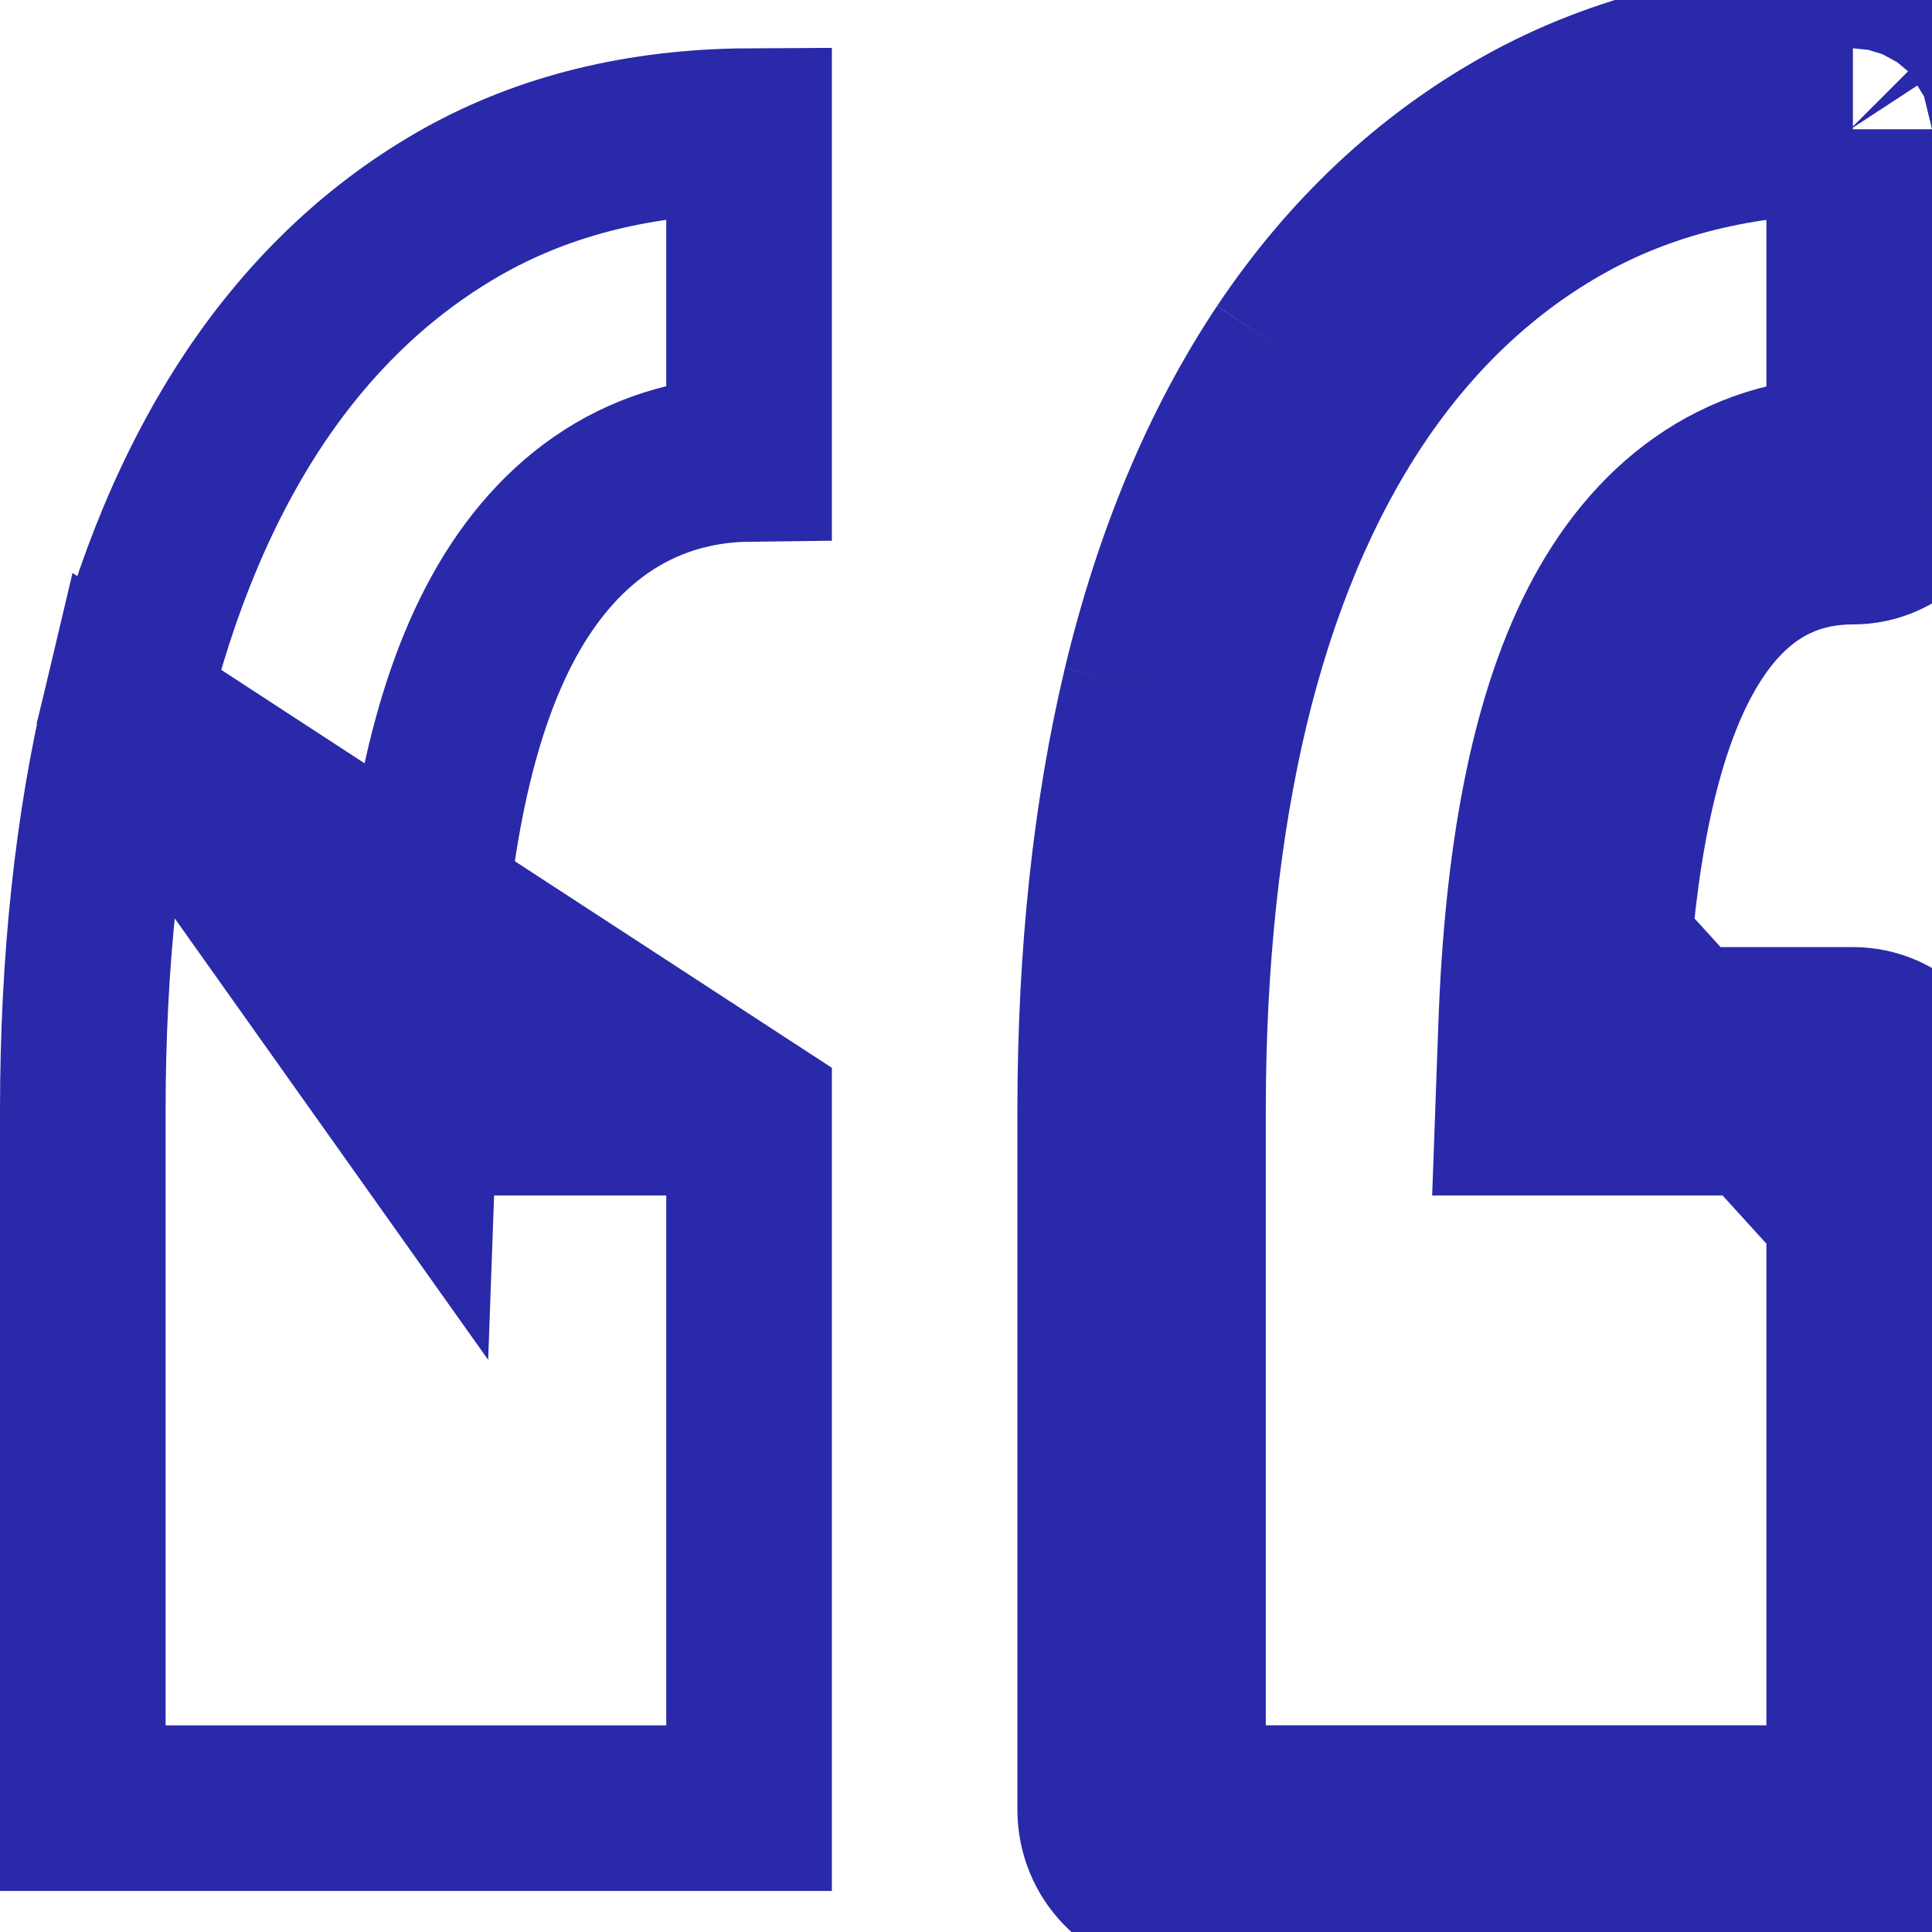 <svg width="35" height="35" viewBox="0 0 35 35" fill="none" xmlns="http://www.w3.org/2000/svg">
<path d="M7.504 20.157L7.56 18.602C7.67 15.59 8.119 13.115 9.035 11.344C9.99 9.498 11.516 8.337 13.57 8.313V2.375C11.596 2.385 9.877 2.82 8.424 3.628C6.939 4.456 5.655 5.652 4.613 7.209C3.598 8.731 2.804 10.605 2.28 12.799L7.504 20.157ZM7.504 20.157H9.059M7.504 20.157H9.059M9.059 20.157H13.57M9.059 20.157H13.57M23.297 6.375C24.461 4.635 25.917 3.269 27.626 2.318C29.345 1.361 31.344 0.875 33.567 0.875C34.359 0.875 35.001 1.534 35 2.347V8.34C35 9.153 34.358 9.812 33.566 9.812C31.028 9.812 29.545 12.28 29.142 17.157L30.554 18.71C30.554 18.692 30.555 18.674 30.556 18.657H33.566C34.358 18.657 35 19.315 35 20.129V32.784C35 33.597 34.358 34.255 33.566 34.255H21.365C20.573 34.255 19.931 33.597 19.931 32.784V20.129C19.931 17.315 20.206 14.733 20.75 12.453M23.297 6.375C22.166 8.071 21.31 10.114 20.75 12.453M23.297 6.375L24.544 7.209M23.297 6.375L24.544 7.209M20.75 12.453L22.209 12.801M20.75 12.453L22.209 12.801C22.209 12.801 22.209 12.801 22.209 12.801M22.209 12.801C22.734 10.605 23.527 8.733 24.544 7.209M22.209 12.801C21.697 14.948 21.431 17.41 21.431 20.129V32.755M24.544 7.209L24.545 7.208C25.586 5.652 26.87 4.455 28.355 3.628L27.626 2.318L28.355 3.628C29.807 2.82 31.527 2.385 33.5 2.375M21.431 32.755H21.365C21.377 32.755 21.391 32.758 21.404 32.764C21.415 32.769 21.422 32.774 21.425 32.778C21.427 32.78 21.429 32.782 21.43 32.784C21.43 32.784 21.43 32.785 21.43 32.785C21.43 32.786 21.431 32.786 21.431 32.786C21.431 32.788 21.431 32.787 21.431 32.784V32.755ZM21.431 32.755H33.5M33.5 32.755V32.784C33.5 32.788 33.499 32.788 33.501 32.785C33.501 32.785 33.501 32.784 33.501 32.784C33.502 32.782 33.503 32.78 33.506 32.778C33.509 32.775 33.515 32.769 33.527 32.764C33.54 32.758 33.554 32.755 33.566 32.755H33.5ZM33.5 32.755V20.157M33.5 20.157H33.566C33.554 20.157 33.54 20.154 33.527 20.148C33.515 20.143 33.508 20.137 33.505 20.134C33.504 20.133 33.503 20.132 33.502 20.13C33.502 20.13 33.502 20.13 33.502 20.129C33.501 20.128 33.501 20.128 33.5 20.127C33.499 20.125 33.5 20.125 33.5 20.129V20.157ZM33.5 20.157H29.055H27.5L27.556 18.603C27.663 15.592 28.106 13.12 29.008 11.352C29.947 9.51 31.455 8.338 33.5 8.313M33.5 8.313V8.34C33.5 8.342 33.5 8.343 33.5 8.343C33.5 8.344 33.5 8.343 33.5 8.342C33.501 8.341 33.501 8.34 33.501 8.34C33.502 8.338 33.503 8.337 33.505 8.335C33.508 8.332 33.515 8.326 33.526 8.321C33.539 8.315 33.554 8.312 33.566 8.312C33.544 8.312 33.522 8.313 33.5 8.313ZM33.5 8.313V2.375M33.5 2.375C33.522 2.375 33.545 2.375 33.567 2.375C33.555 2.375 33.54 2.372 33.528 2.367C33.516 2.362 33.509 2.356 33.506 2.353C33.504 2.35 33.502 2.348 33.502 2.347C33.501 2.346 33.501 2.345 33.501 2.345C33.501 2.345 33.501 2.345 33.501 2.345C33.5 2.343 33.5 2.343 33.5 2.342C33.5 2.342 33.5 2.343 33.5 2.345V2.347V2.375ZM13.57 20.157V32.756H1.5V20.13C1.5 17.41 1.767 14.946 2.279 12.799L13.57 20.157Z" stroke="#2929A9" stroke-width="3"/>
</svg>
